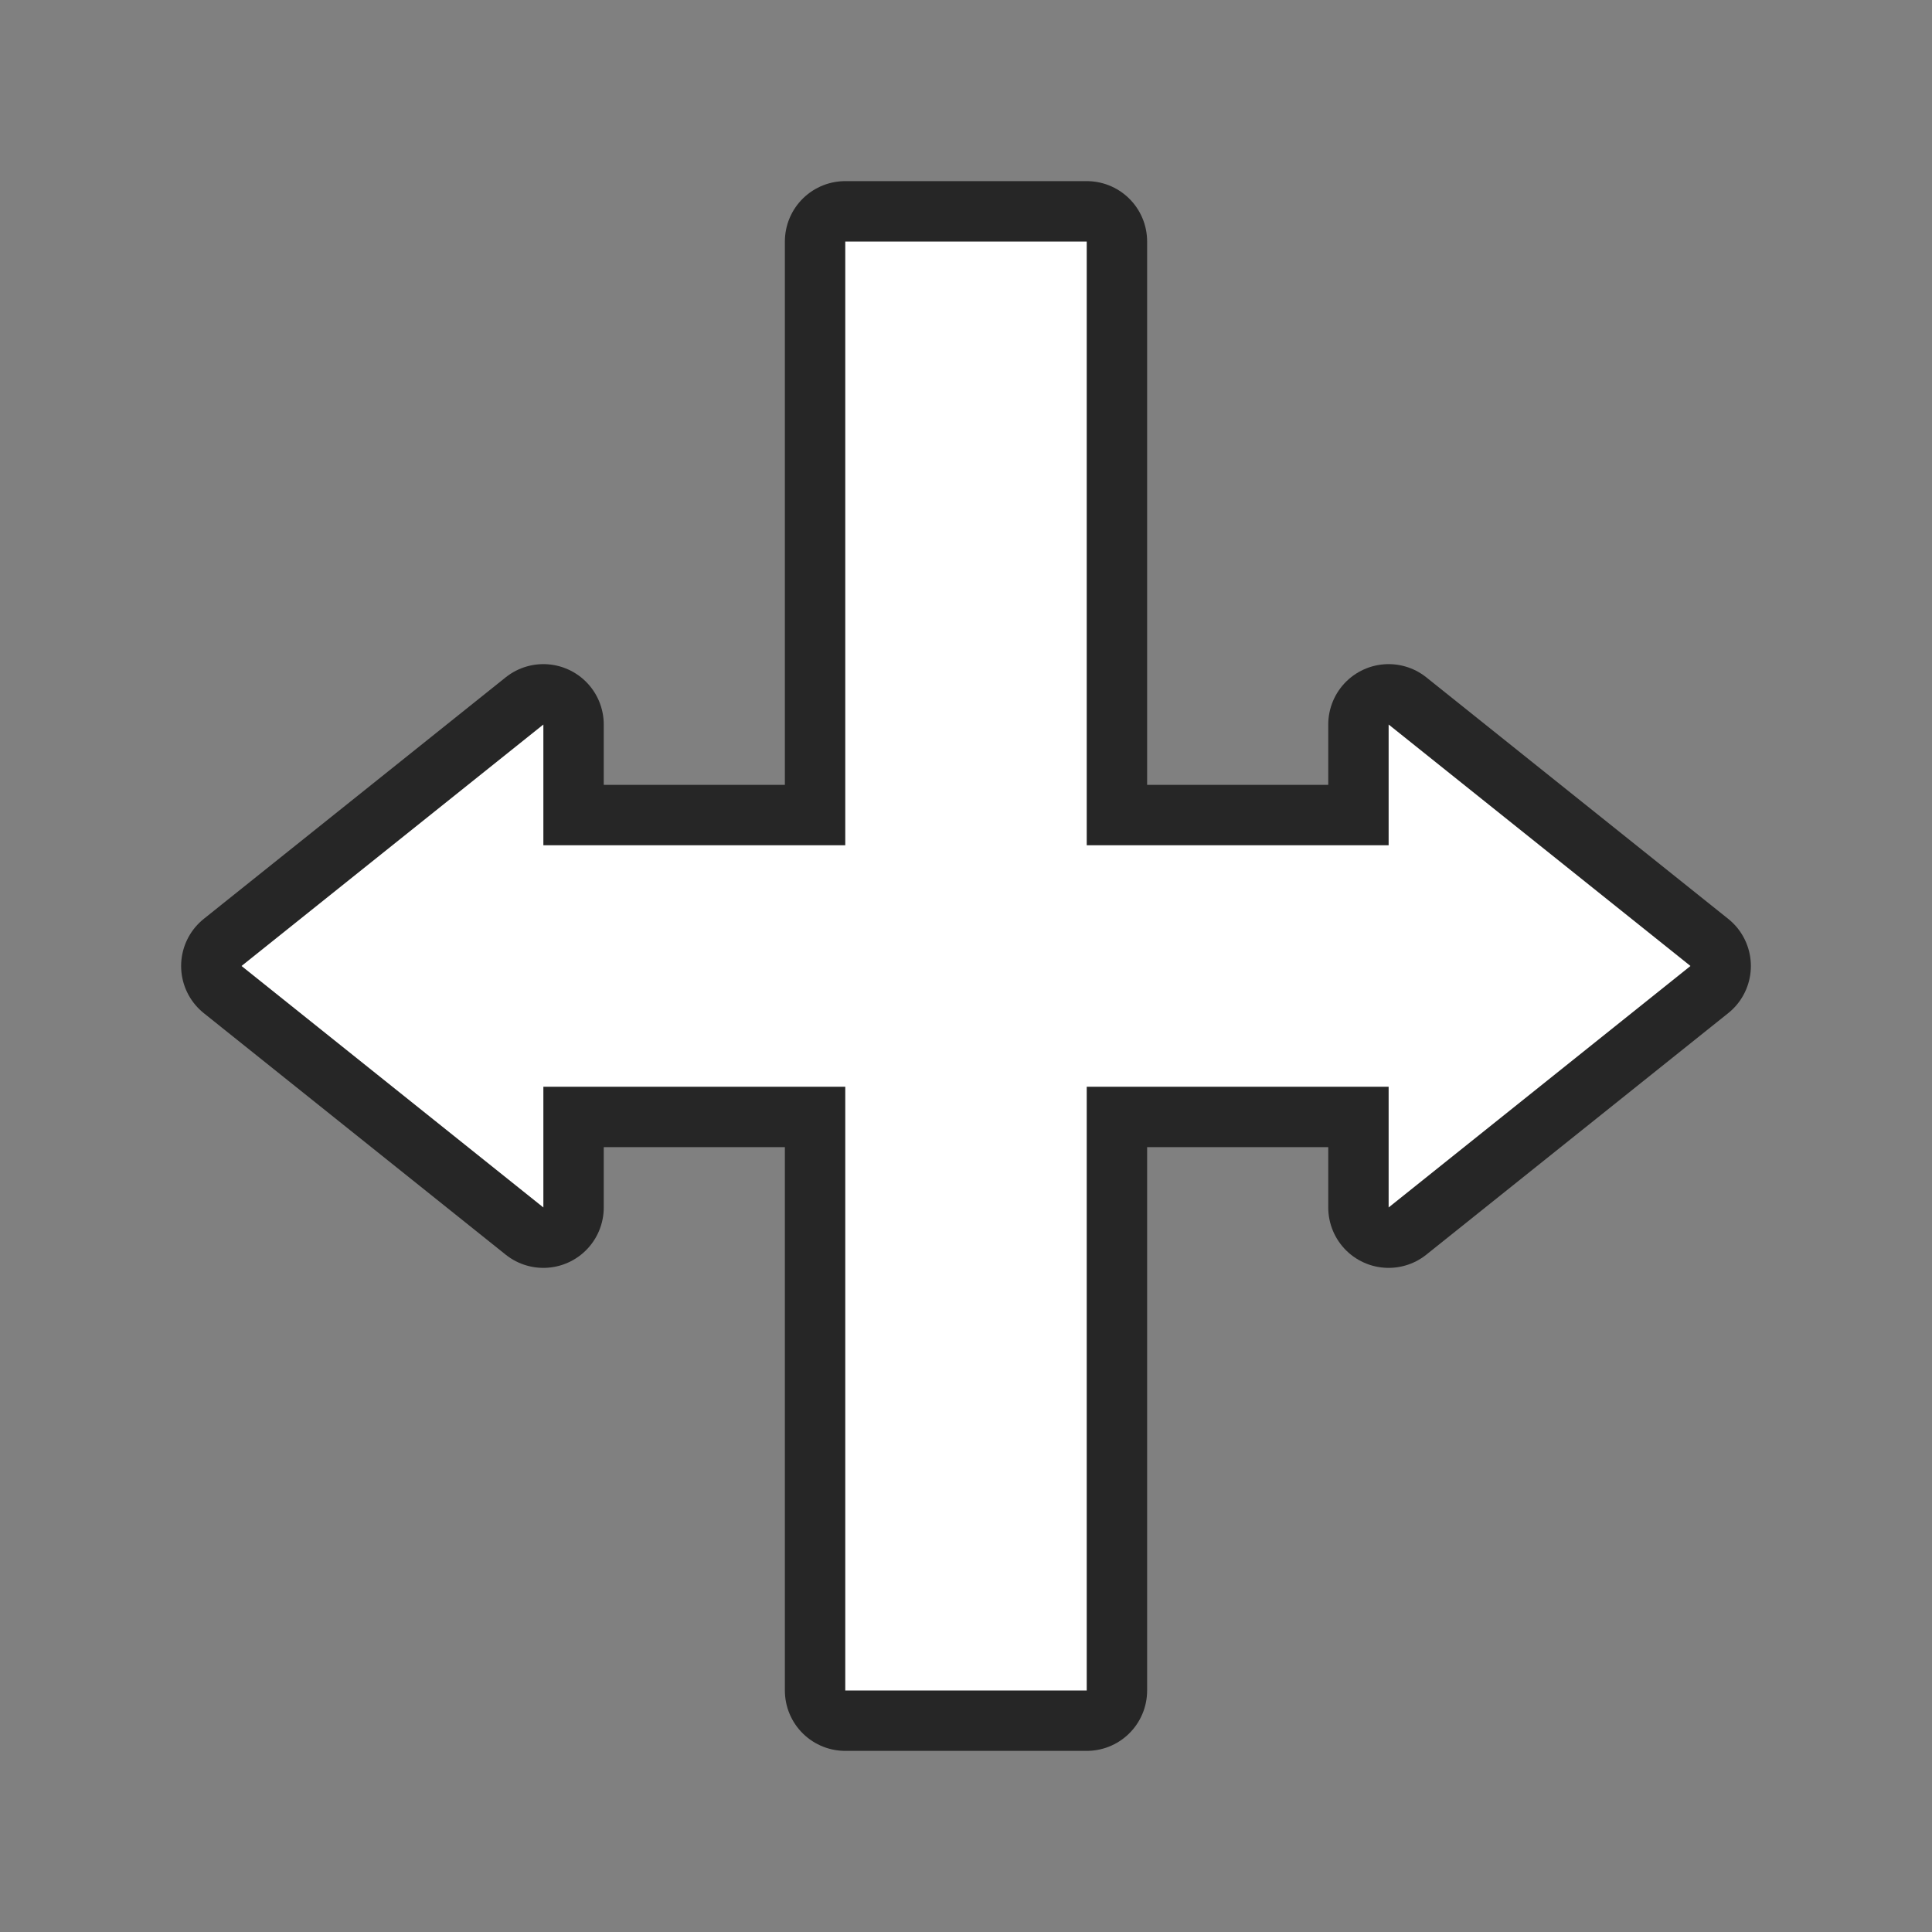 <svg xmlns="http://www.w3.org/2000/svg" viewBox="0 0 32 32"><rect x="0" y="0" width="32" height="32" fill="#808080" stroke="none"/><path d="M14 4v10H9v-2l-5 4 5 4v-2h5v10h4V18h5v2l5-4-5-4v2h-5V4z" stroke="#000" opacity=".7" stroke-width="2" stroke-linejoin="round"/><path d="M14 4v10H9v-2l-5 4 5 4v-2h5v10h4V18h5v2l5-4-5-4v2h-5V4z" fill="#fff"/></svg>